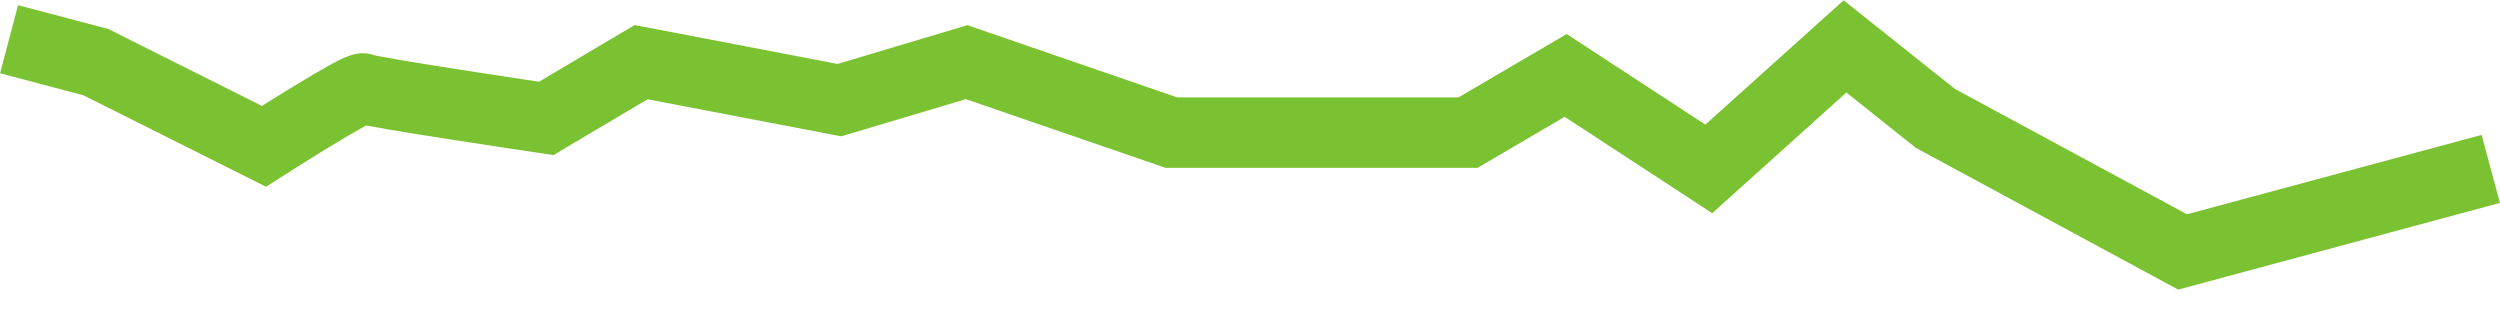 <svg width="71" height="9" viewBox="0 0 71 9" fill="none" xmlns="http://www.w3.org/2000/svg">
<path d="M0.257 1.114L2.724 1.765L7.495 4.155C7.495 4.155 10.213 2.422 10.319 2.515C10.425 2.608 15.513 3.363 15.513 3.363L18.207 1.765L23.84 2.844L27.452 1.765L33.27 3.767H41.69L44.465 2.142L48.529 4.797L52.398 1.318L54.966 3.363L61.985 7.155L70.738 4.797" stroke="#7AC231" stroke-width="2"/>
</svg>

